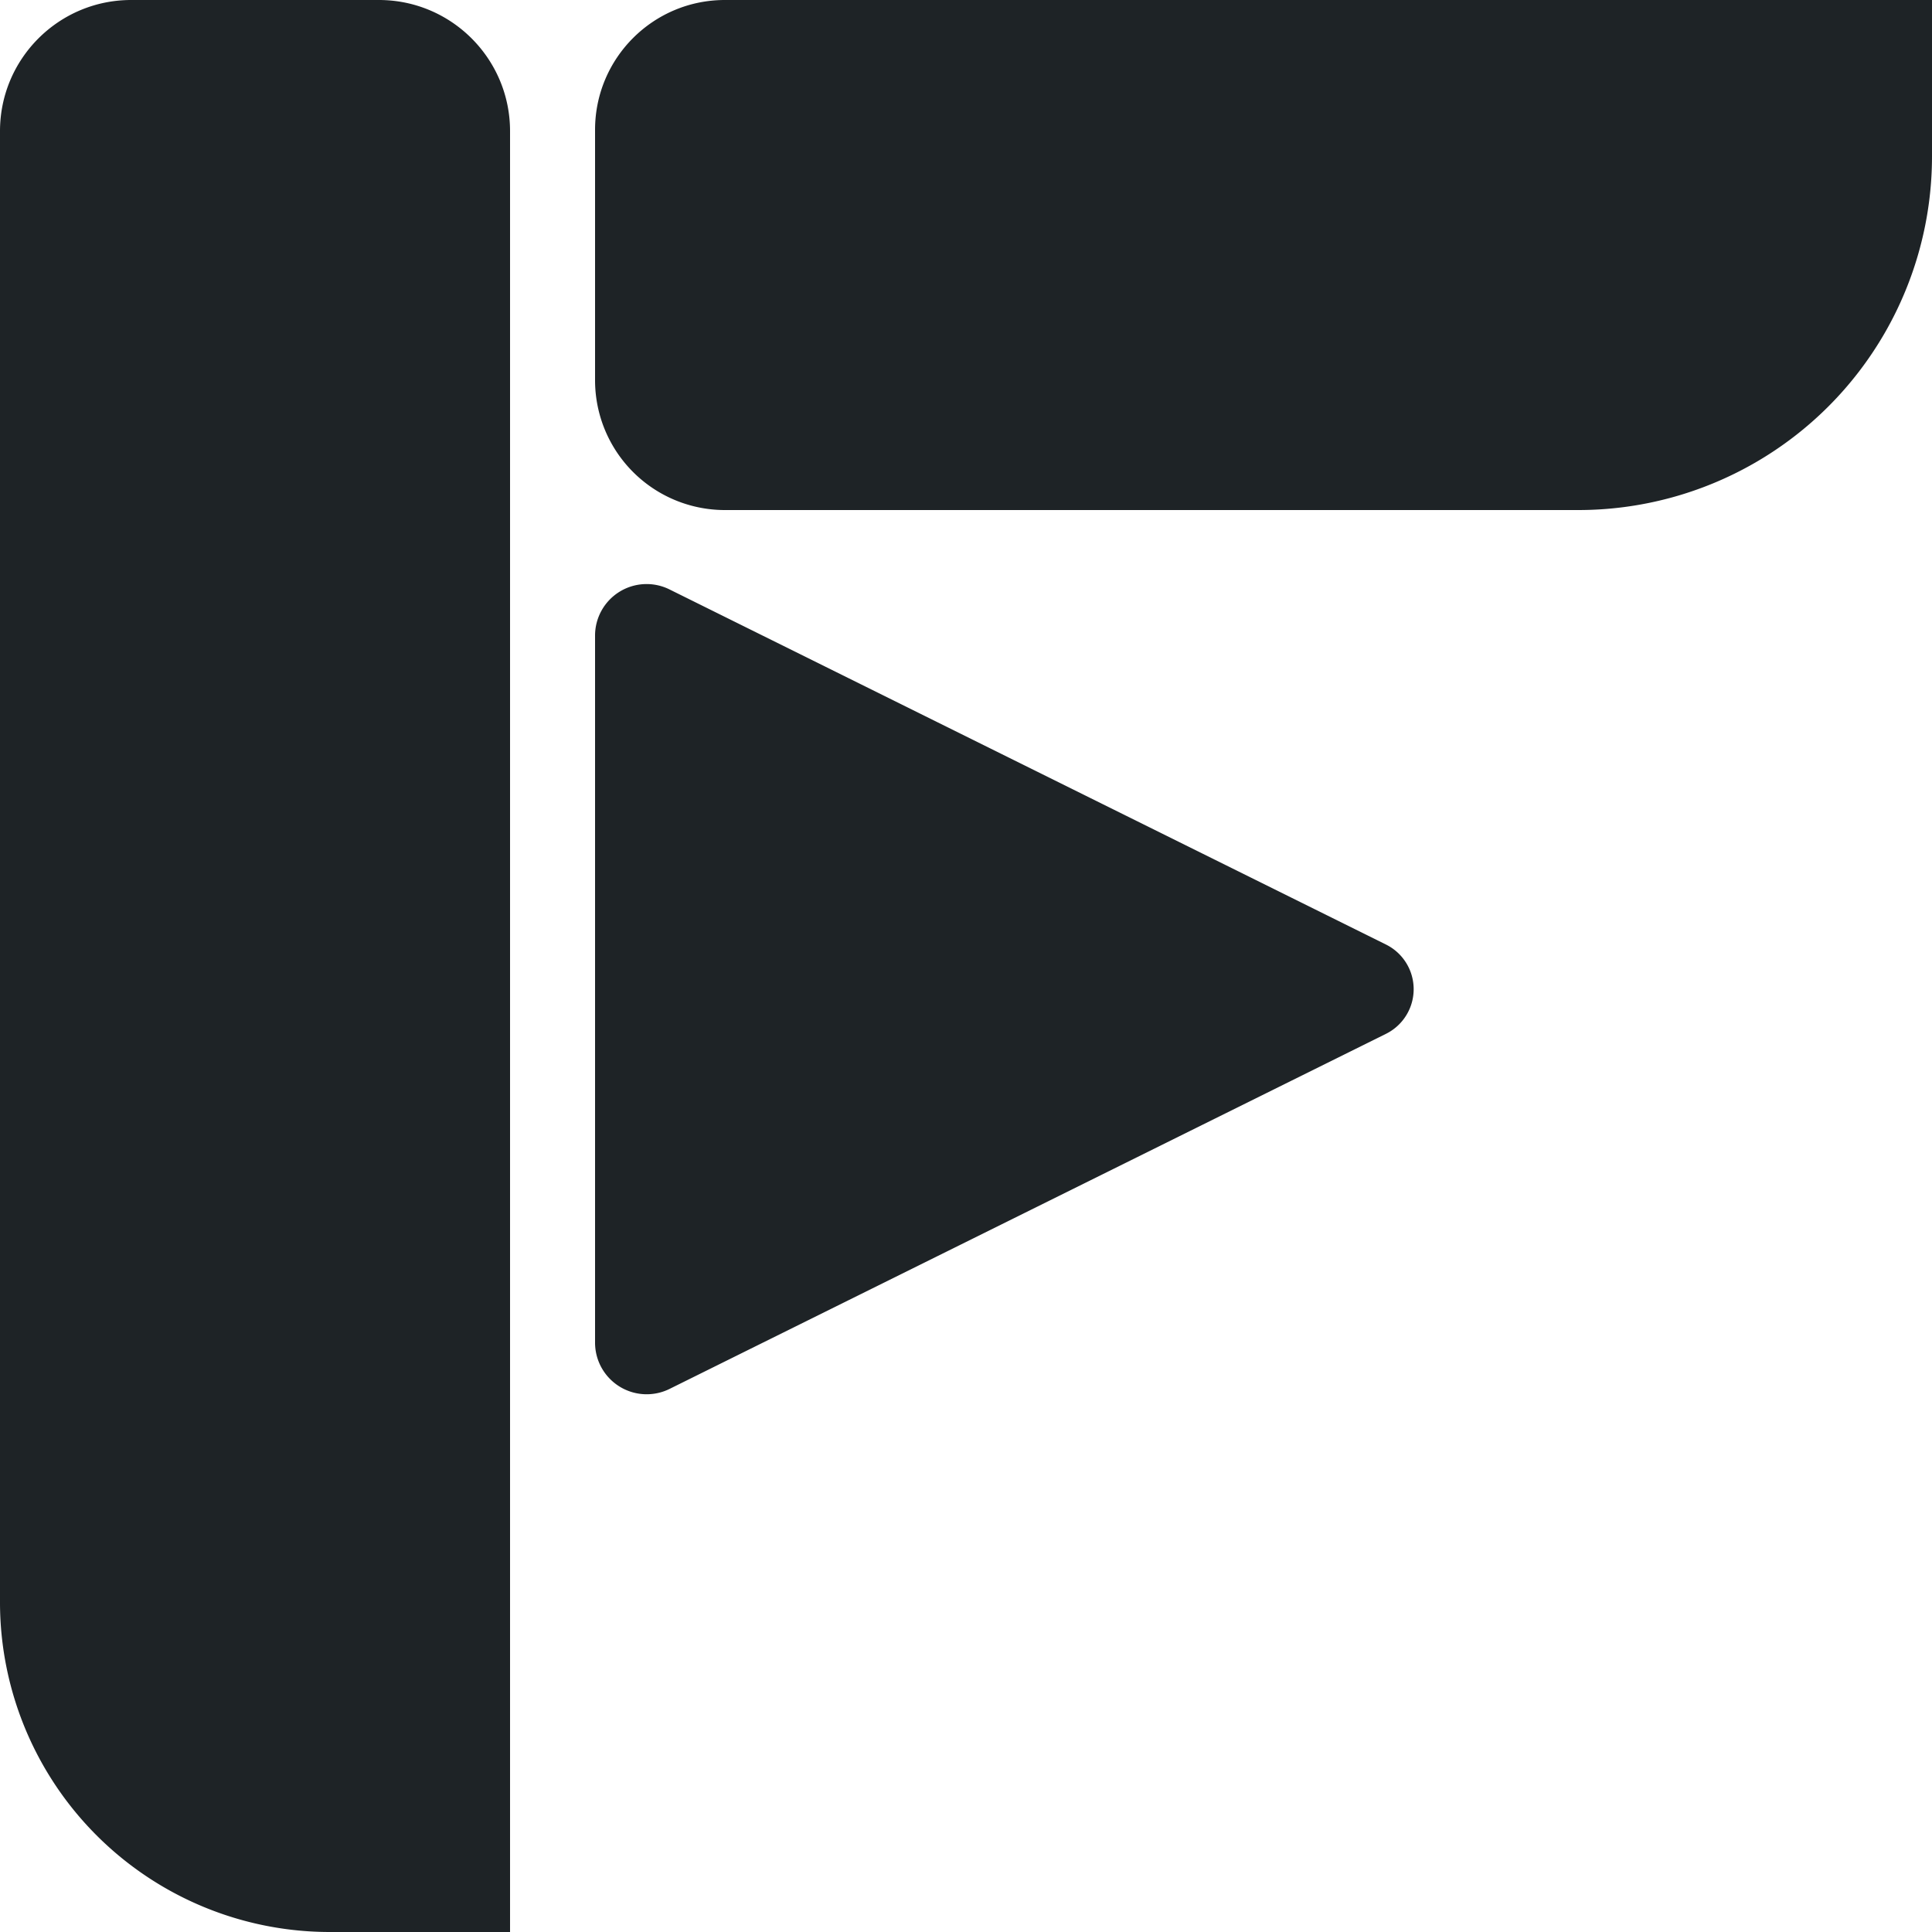 <?xml version="1.0" encoding="utf-8"?>
<svg width="25" height="25" xmlns="http://www.w3.org/2000/svg" style="fill-rule:evenodd;clip-rule:evenodd;stroke-linejoin:round;stroke-miterlimit:2">
  <path d="M4.903 0C5.84 0 6.6.76 6.6 1.697V25H4.27A4.268 4.268 0 0 1 0 20.73V1.697C0 .76.76 0 1.697 0h3.206zM25 0v2.022A4.577 4.577 0 0 1 20.422 6.6H9.38A1.68 1.68 0 0 1 7.7 4.92V1.68C7.7.752 8.452 0 9.38 0H25zM17.936 12.223a.645.645 0 0 1 0 1.154l-9.273 4.596a.668.668 0 0 1-.963-.597V8.224a.667.667 0 0 1 .963-.597l9.273 4.596z" style="fill: rgb(30, 35, 38);"/>
</svg>
